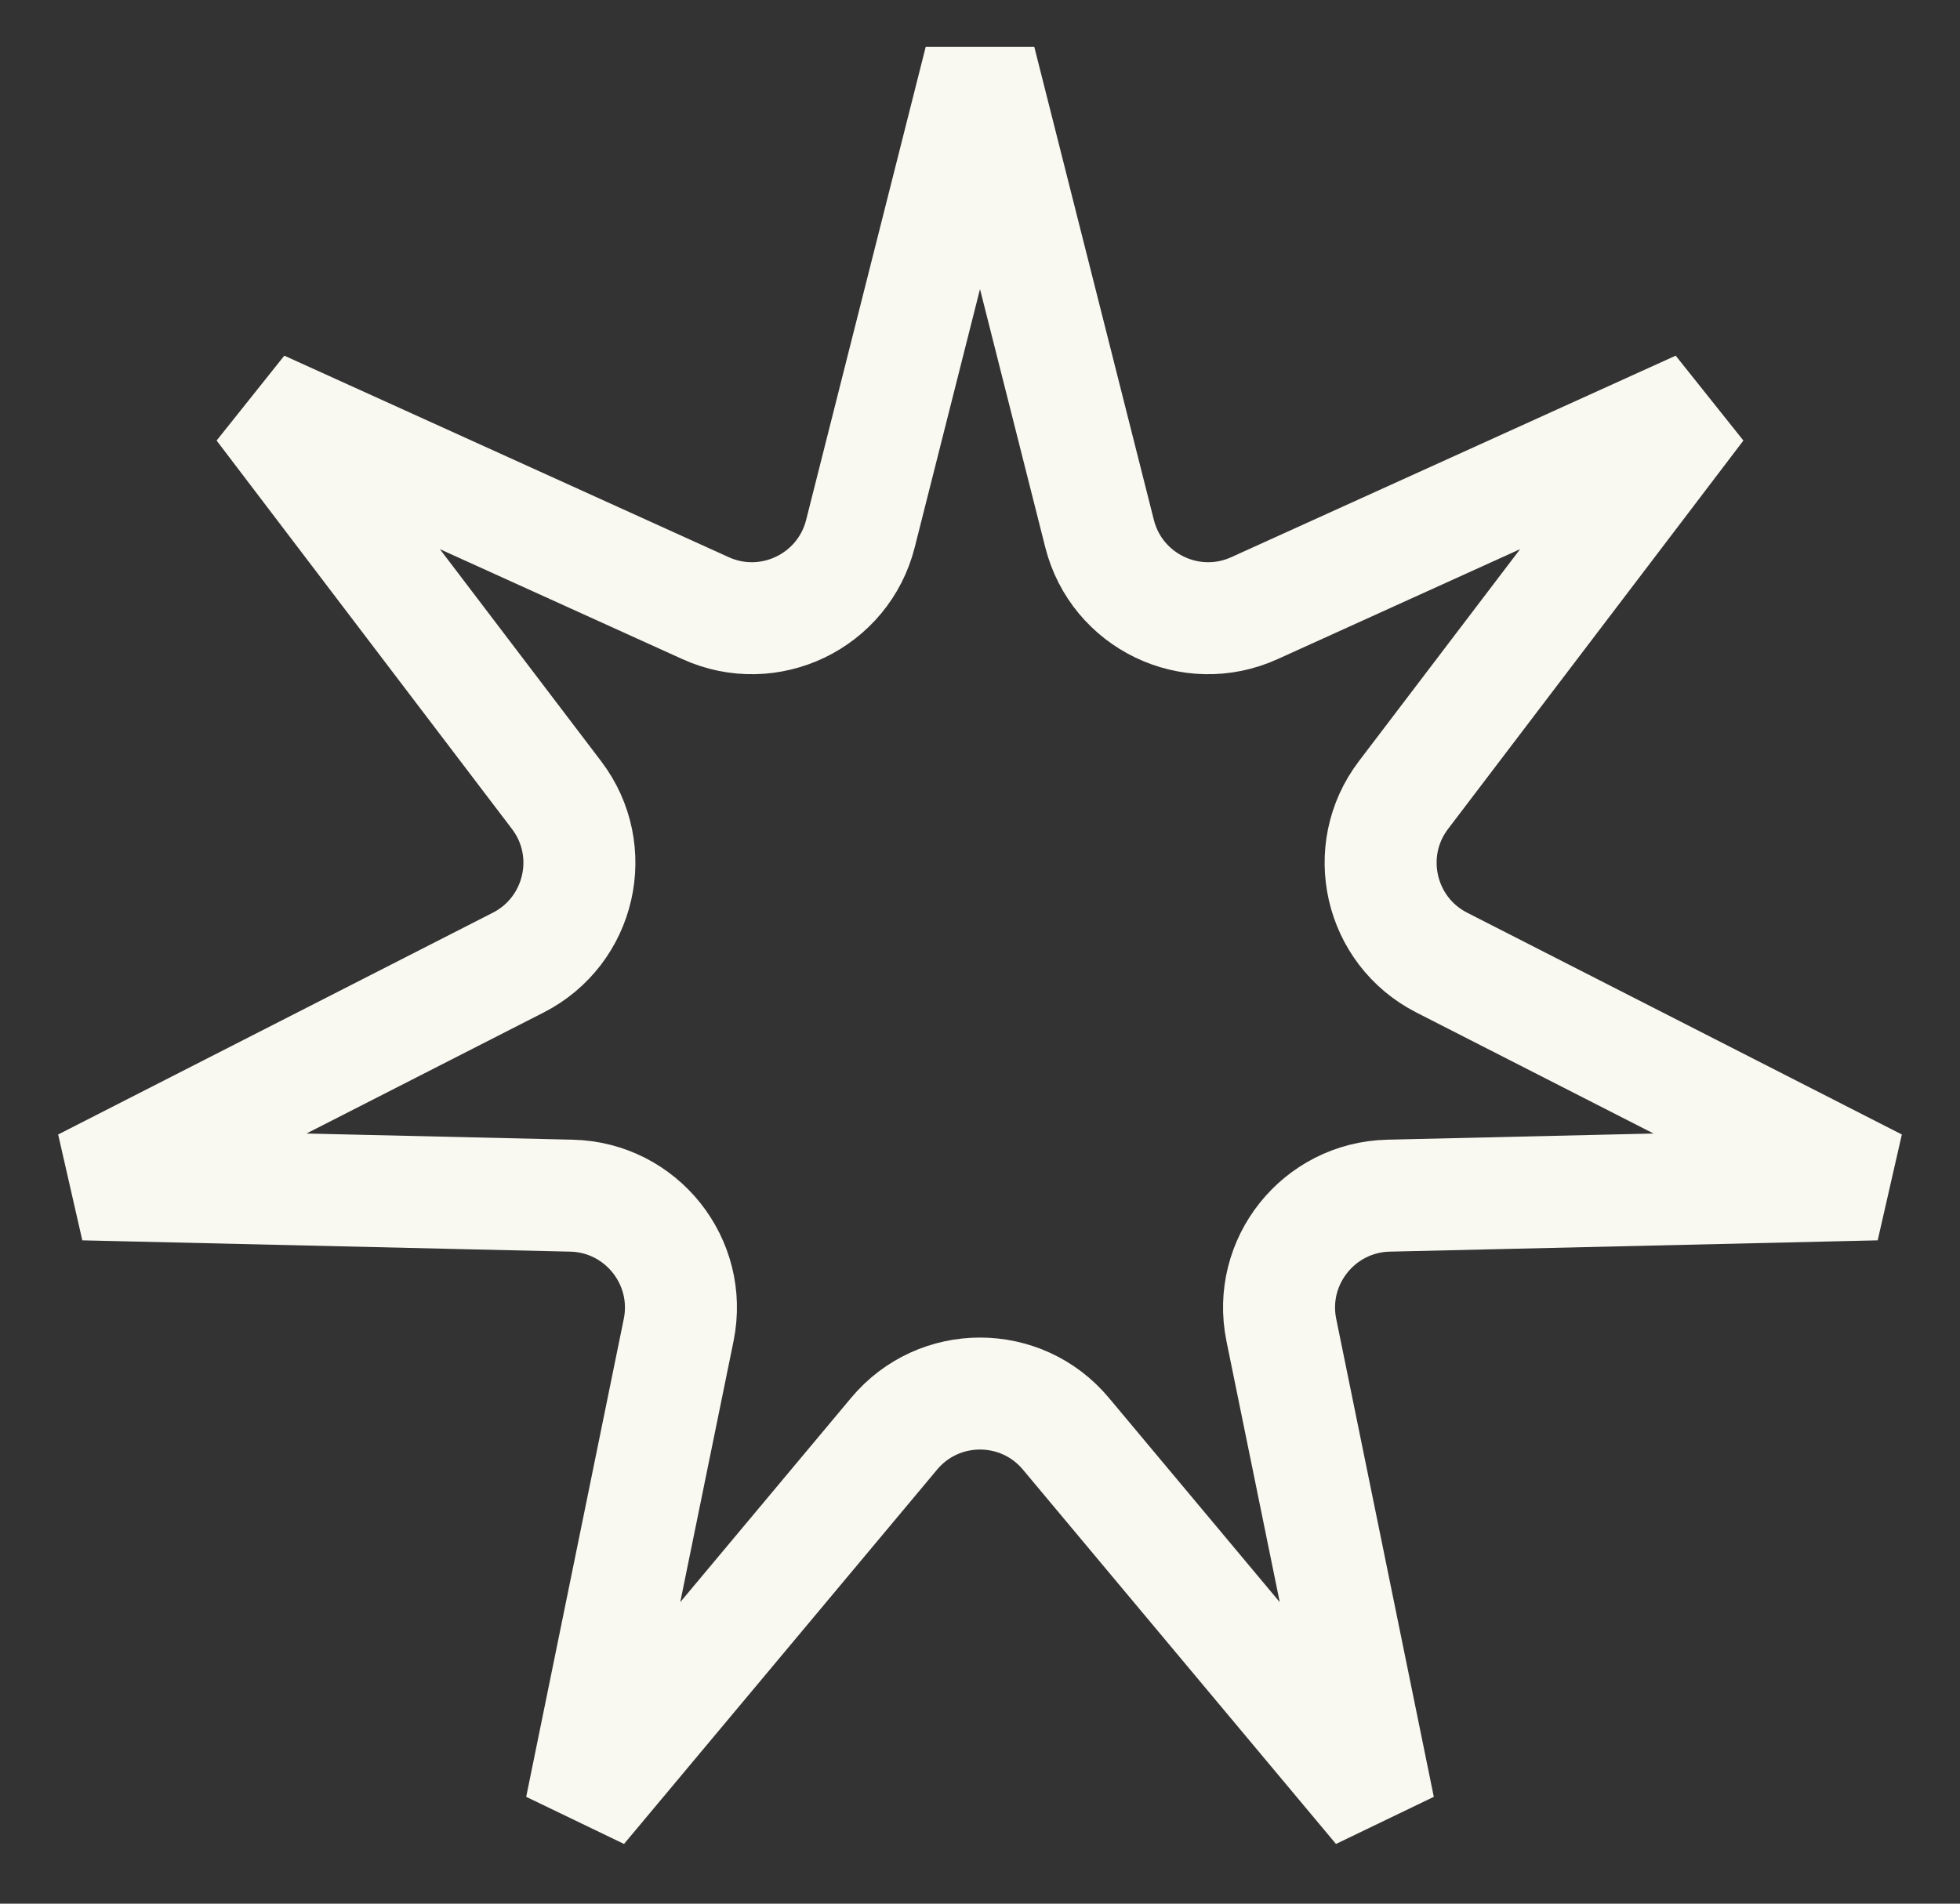 <svg width="35" height="34" viewBox="0 0 35 34" fill="none" xmlns="http://www.w3.org/2000/svg">
<rect x="0" y="0" width="35" height="34" fill="#333333" stroke="none"/>
<path d="M17.5 1.082L19.635 9.53C19.94 10.739 21.265 11.377 22.4 10.862L30.336 7.263L25.062 14.2C24.308 15.192 24.635 16.625 25.745 17.192L33.507 21.153L24.795 21.355C23.549 21.384 22.632 22.533 22.881 23.754L24.624 32.292L19.034 25.607C18.235 24.65 16.765 24.65 15.966 25.607L10.376 32.292L12.119 23.754C12.368 22.533 11.451 21.384 10.205 21.355L1.493 21.153L9.255 17.192C10.365 16.625 10.693 15.192 9.938 14.2L4.664 7.263L12.6 10.862C13.735 11.377 15.06 10.739 15.365 9.53L17.5 1.082Z" stroke="#F9F8F1" stroke-width="2"/>
</svg>
